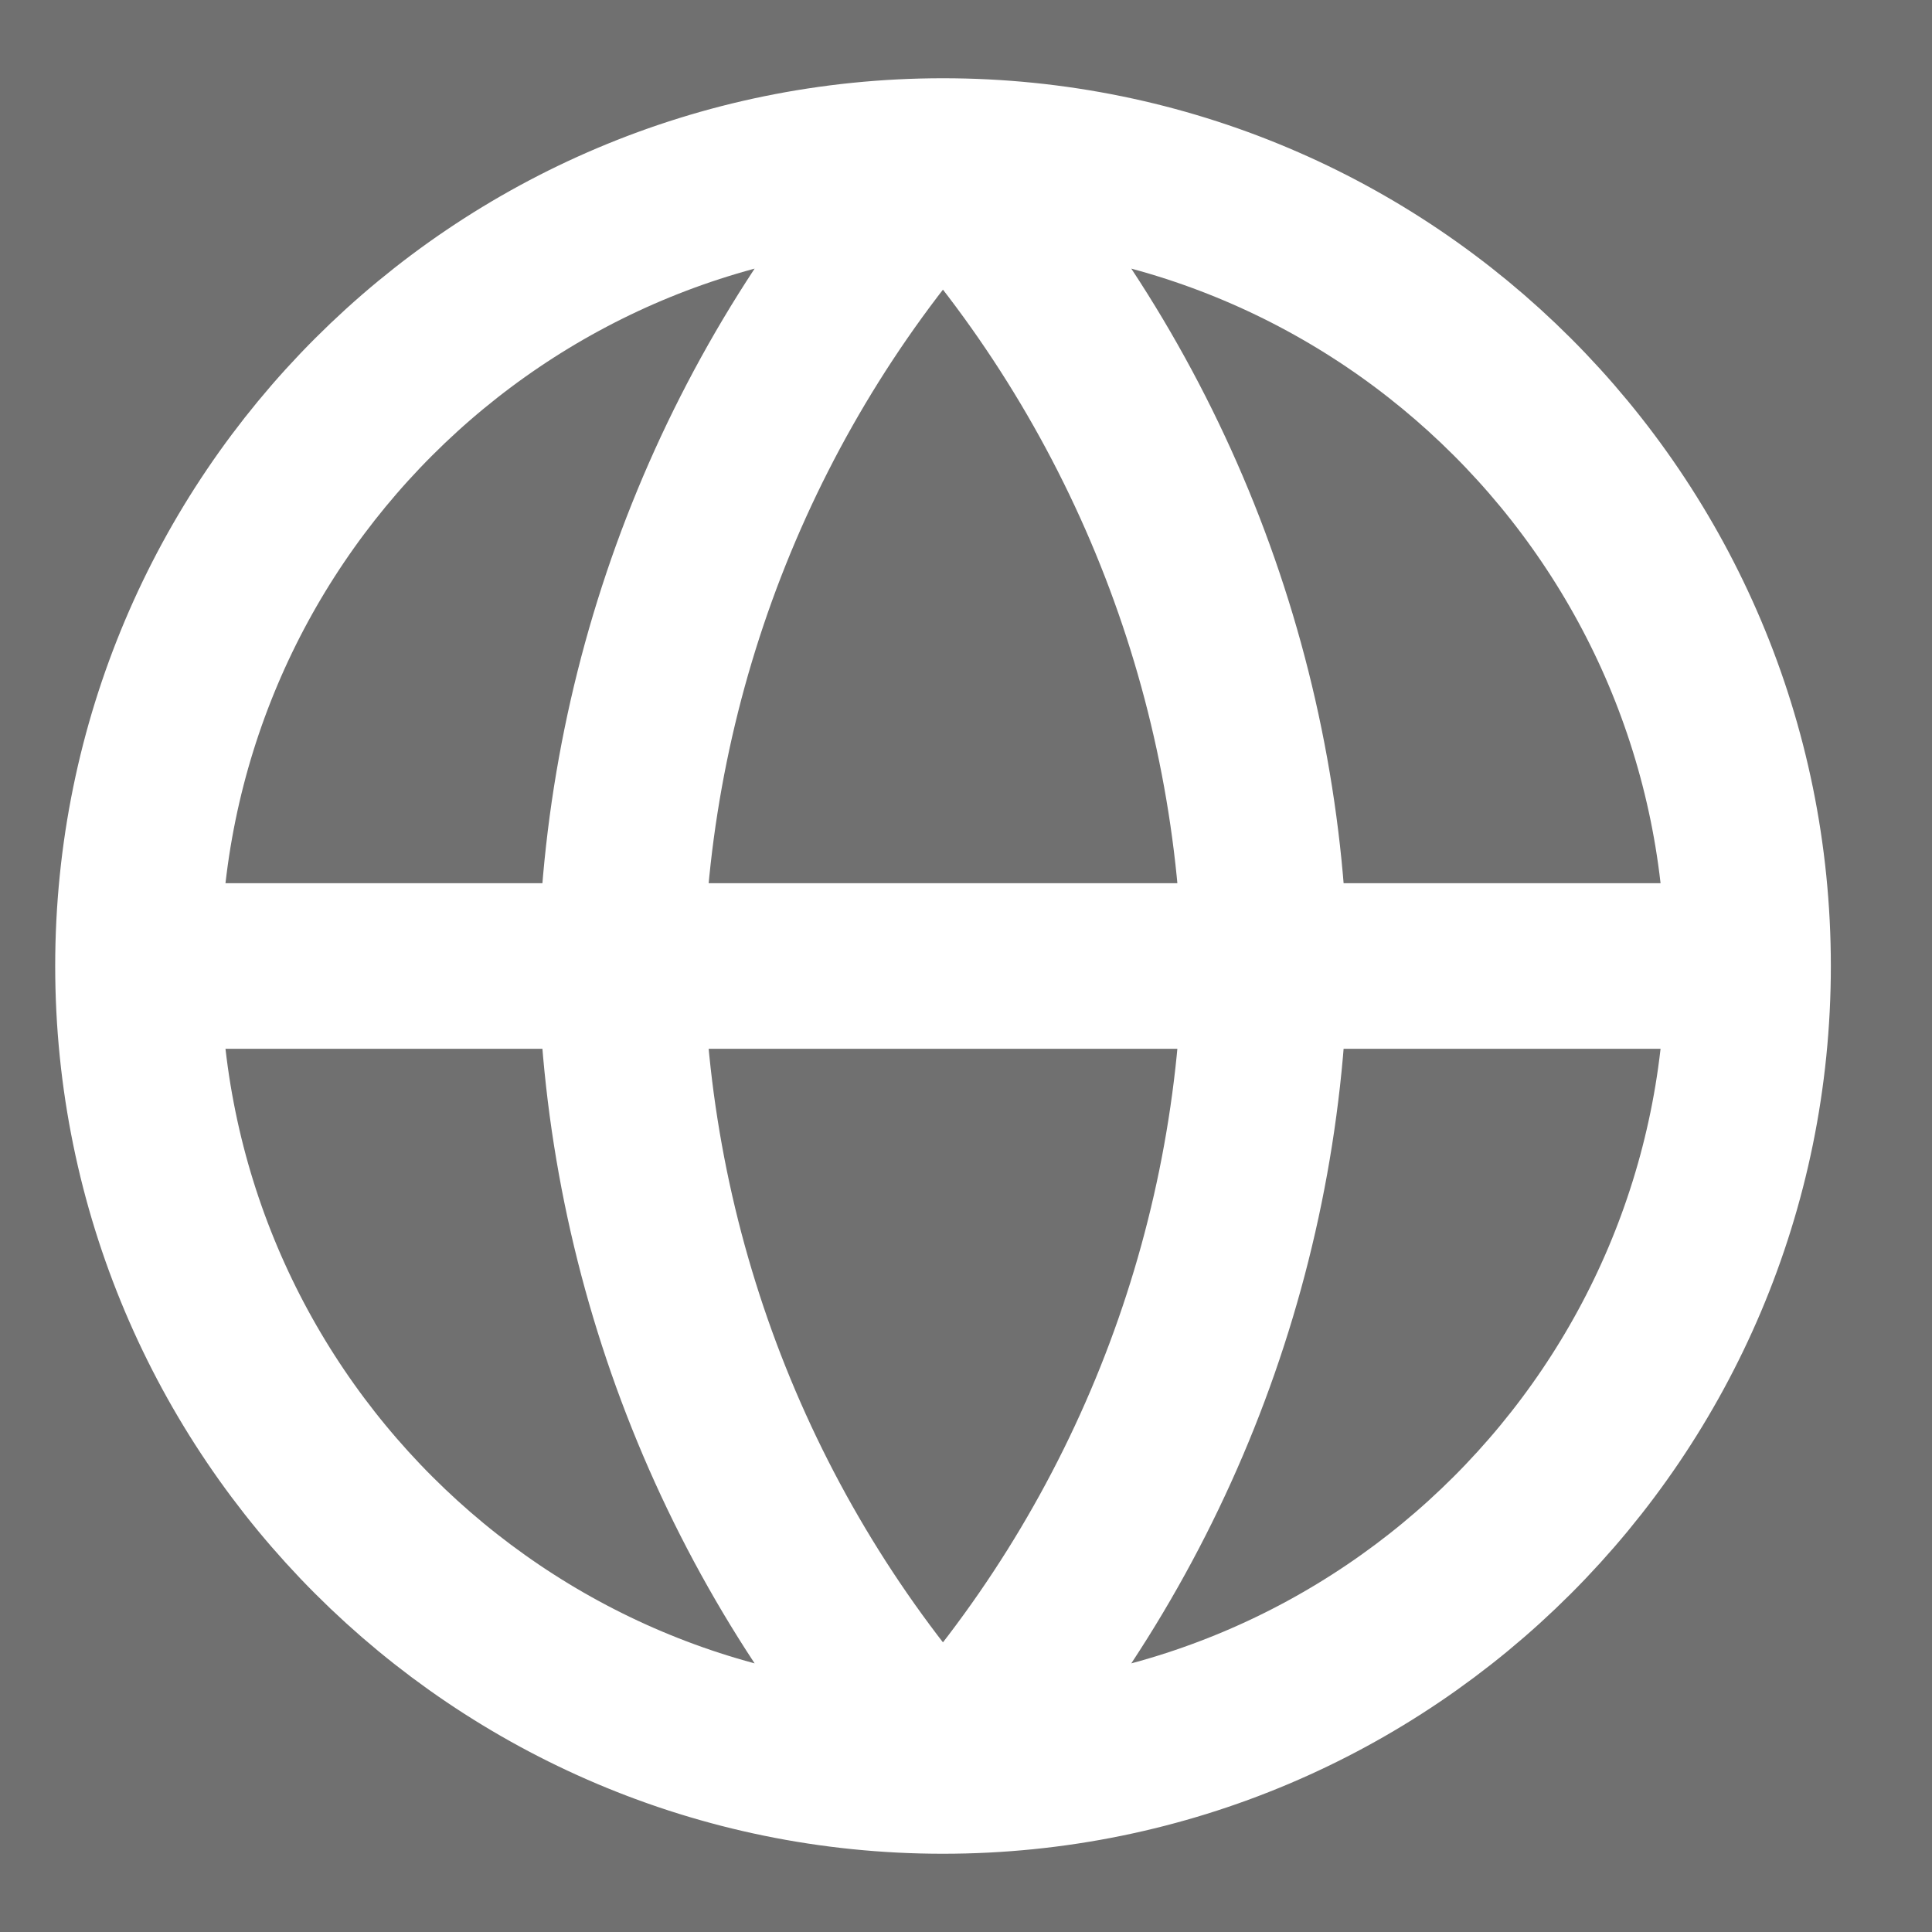 <svg width="14" height="14" viewBox="0 0 14 14" opacity="0.7" fill="none" xmlns="http://www.w3.org/2000/svg">
<rect x="0" y="0" width="14" height="14" fill="#333333" stroke="none"/>
<path d="M12.667 7C12.667 10.222 10.055 12.833 6.833 12.833M12.667 7C12.667 3.778 10.055 1.167 6.833 1.167M12.667 7H1M6.833 12.833C3.612 12.833 1 10.222 1 7M6.833 12.833C8.292 11.236 9.122 9.163 9.167 7C9.122 4.837 8.292 2.764 6.833 1.167M6.833 12.833C5.374 11.236 4.545 9.163 4.5 7C4.545 4.837 5.374 2.764 6.833 1.167M1 7C1 3.778 3.612 1.167 6.833 1.167" stroke="white" stroke-width="1.2" stroke-linecap="round" stroke-linejoin="round"/>
</svg>
